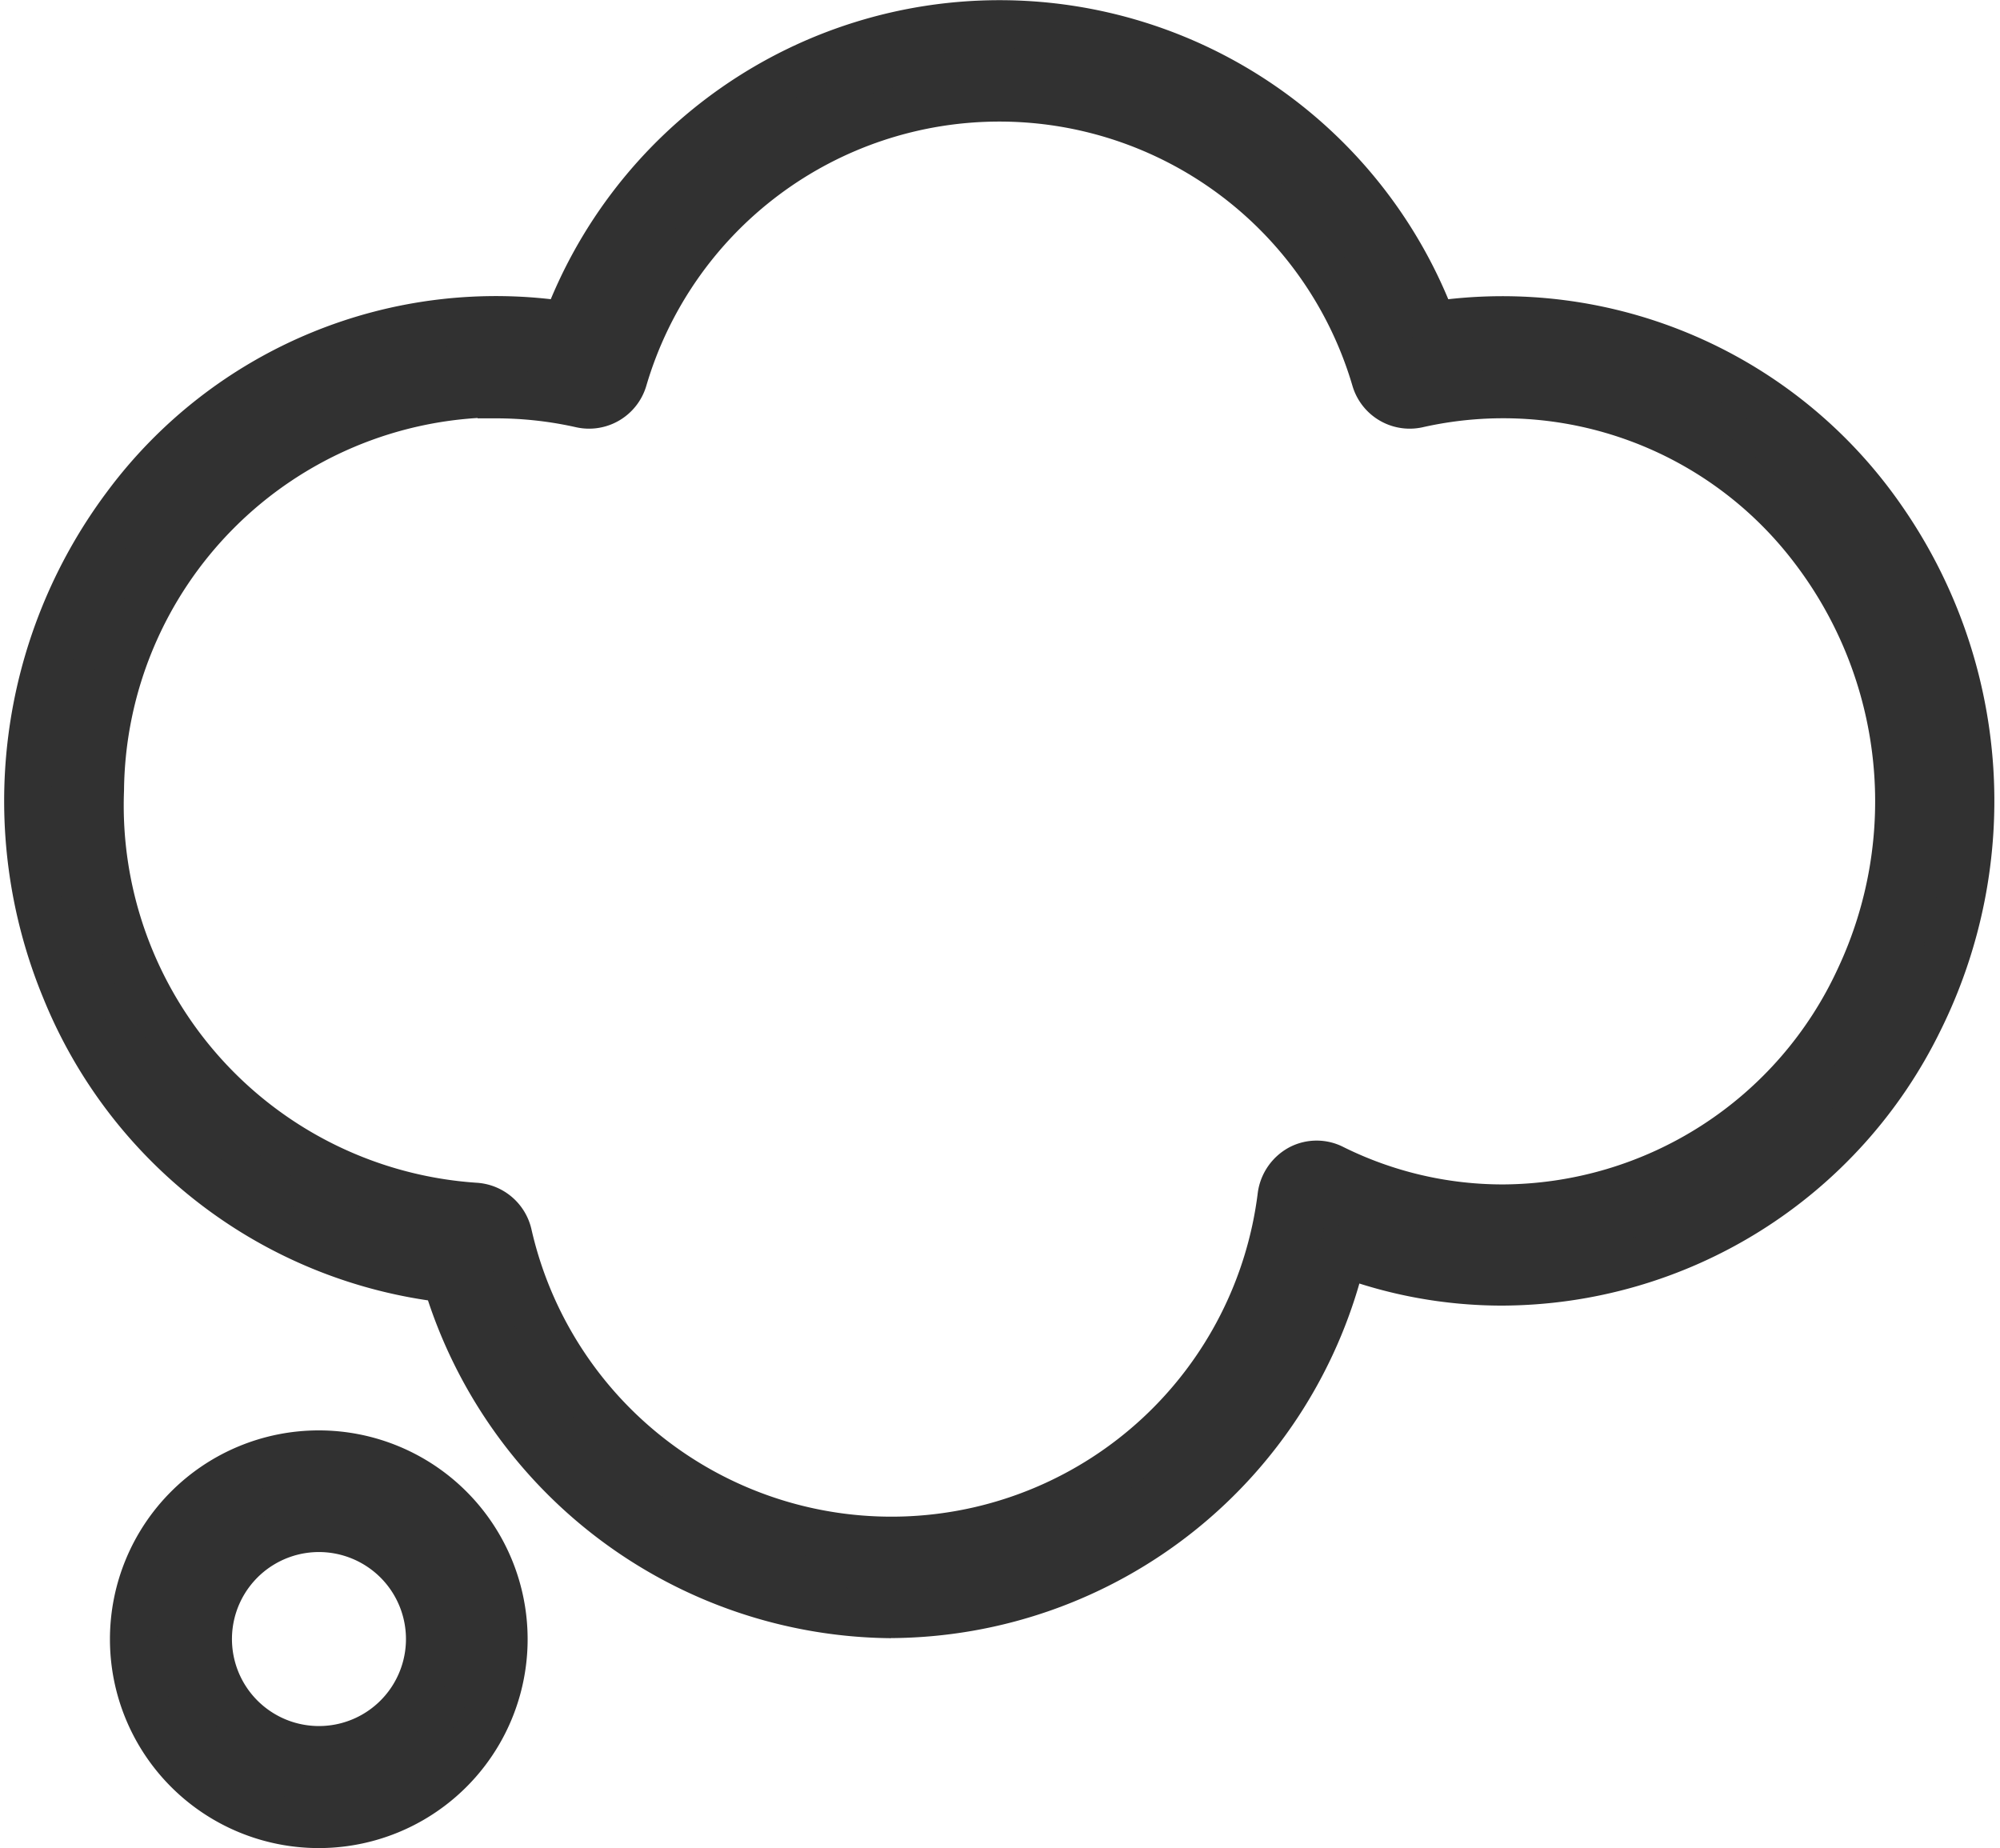 <svg xmlns="http://www.w3.org/2000/svg" width="21.011" height="19.415" viewBox="0 0 21.011 19.415"><g transform="translate(-469.704 -364.75)"><g transform="translate(-0.976 2.347)"><path fill="#313131" stroke="#313131" stroke-width="0.5px" d="M56.959,16.826A4.92,4.92,0,0,1,52.281,13.3a4.922,4.922,0,0,1-4-3.041,5.172,5.172,0,0,1,.637-5.076,4.837,4.837,0,0,1,4.623-1.9,4.858,4.858,0,0,1,9.107,0,4.847,4.847,0,0,1,4.722,2.042,5.179,5.179,0,0,1,.384,5.261,4.894,4.894,0,0,1-4.385,2.746,4.716,4.716,0,0,1-1.668-.307,4.9,4.9,0,0,1-4.744,3.8ZM52.8,4a4.208,4.208,0,0,0-4.153,4.164,4.223,4.223,0,0,0,3.94,4.377.38.38,0,0,1,.346.293,4.128,4.128,0,0,0,8.123-.409.388.388,0,0,1,.2-.285.369.369,0,0,1,.34,0,4.013,4.013,0,0,0,1.785.419,4.144,4.144,0,0,0,3.746-2.41,4.378,4.378,0,0,0-.481-4.519,4.09,4.09,0,0,0-4.163-1.519.377.377,0,0,1-.44-.259,4.116,4.116,0,0,0-7.9,0,.377.377,0,0,1-.44.259,4.073,4.073,0,0,0-.9-.1Zm0,0" transform="translate(423.086 362.537)"/><path fill="#313131" stroke="#313131" stroke-width="0.5px" d="M73.944,331.952a1.944,1.944,0,1,1,1.944-1.944A1.944,1.944,0,0,1,73.944,331.952Zm0-3.11a1.164,1.164,0,1,0,.825.341,1.167,1.167,0,0,0-.825-.341Zm0,0" transform="translate(400.085 49.616)"/></g></g></svg>